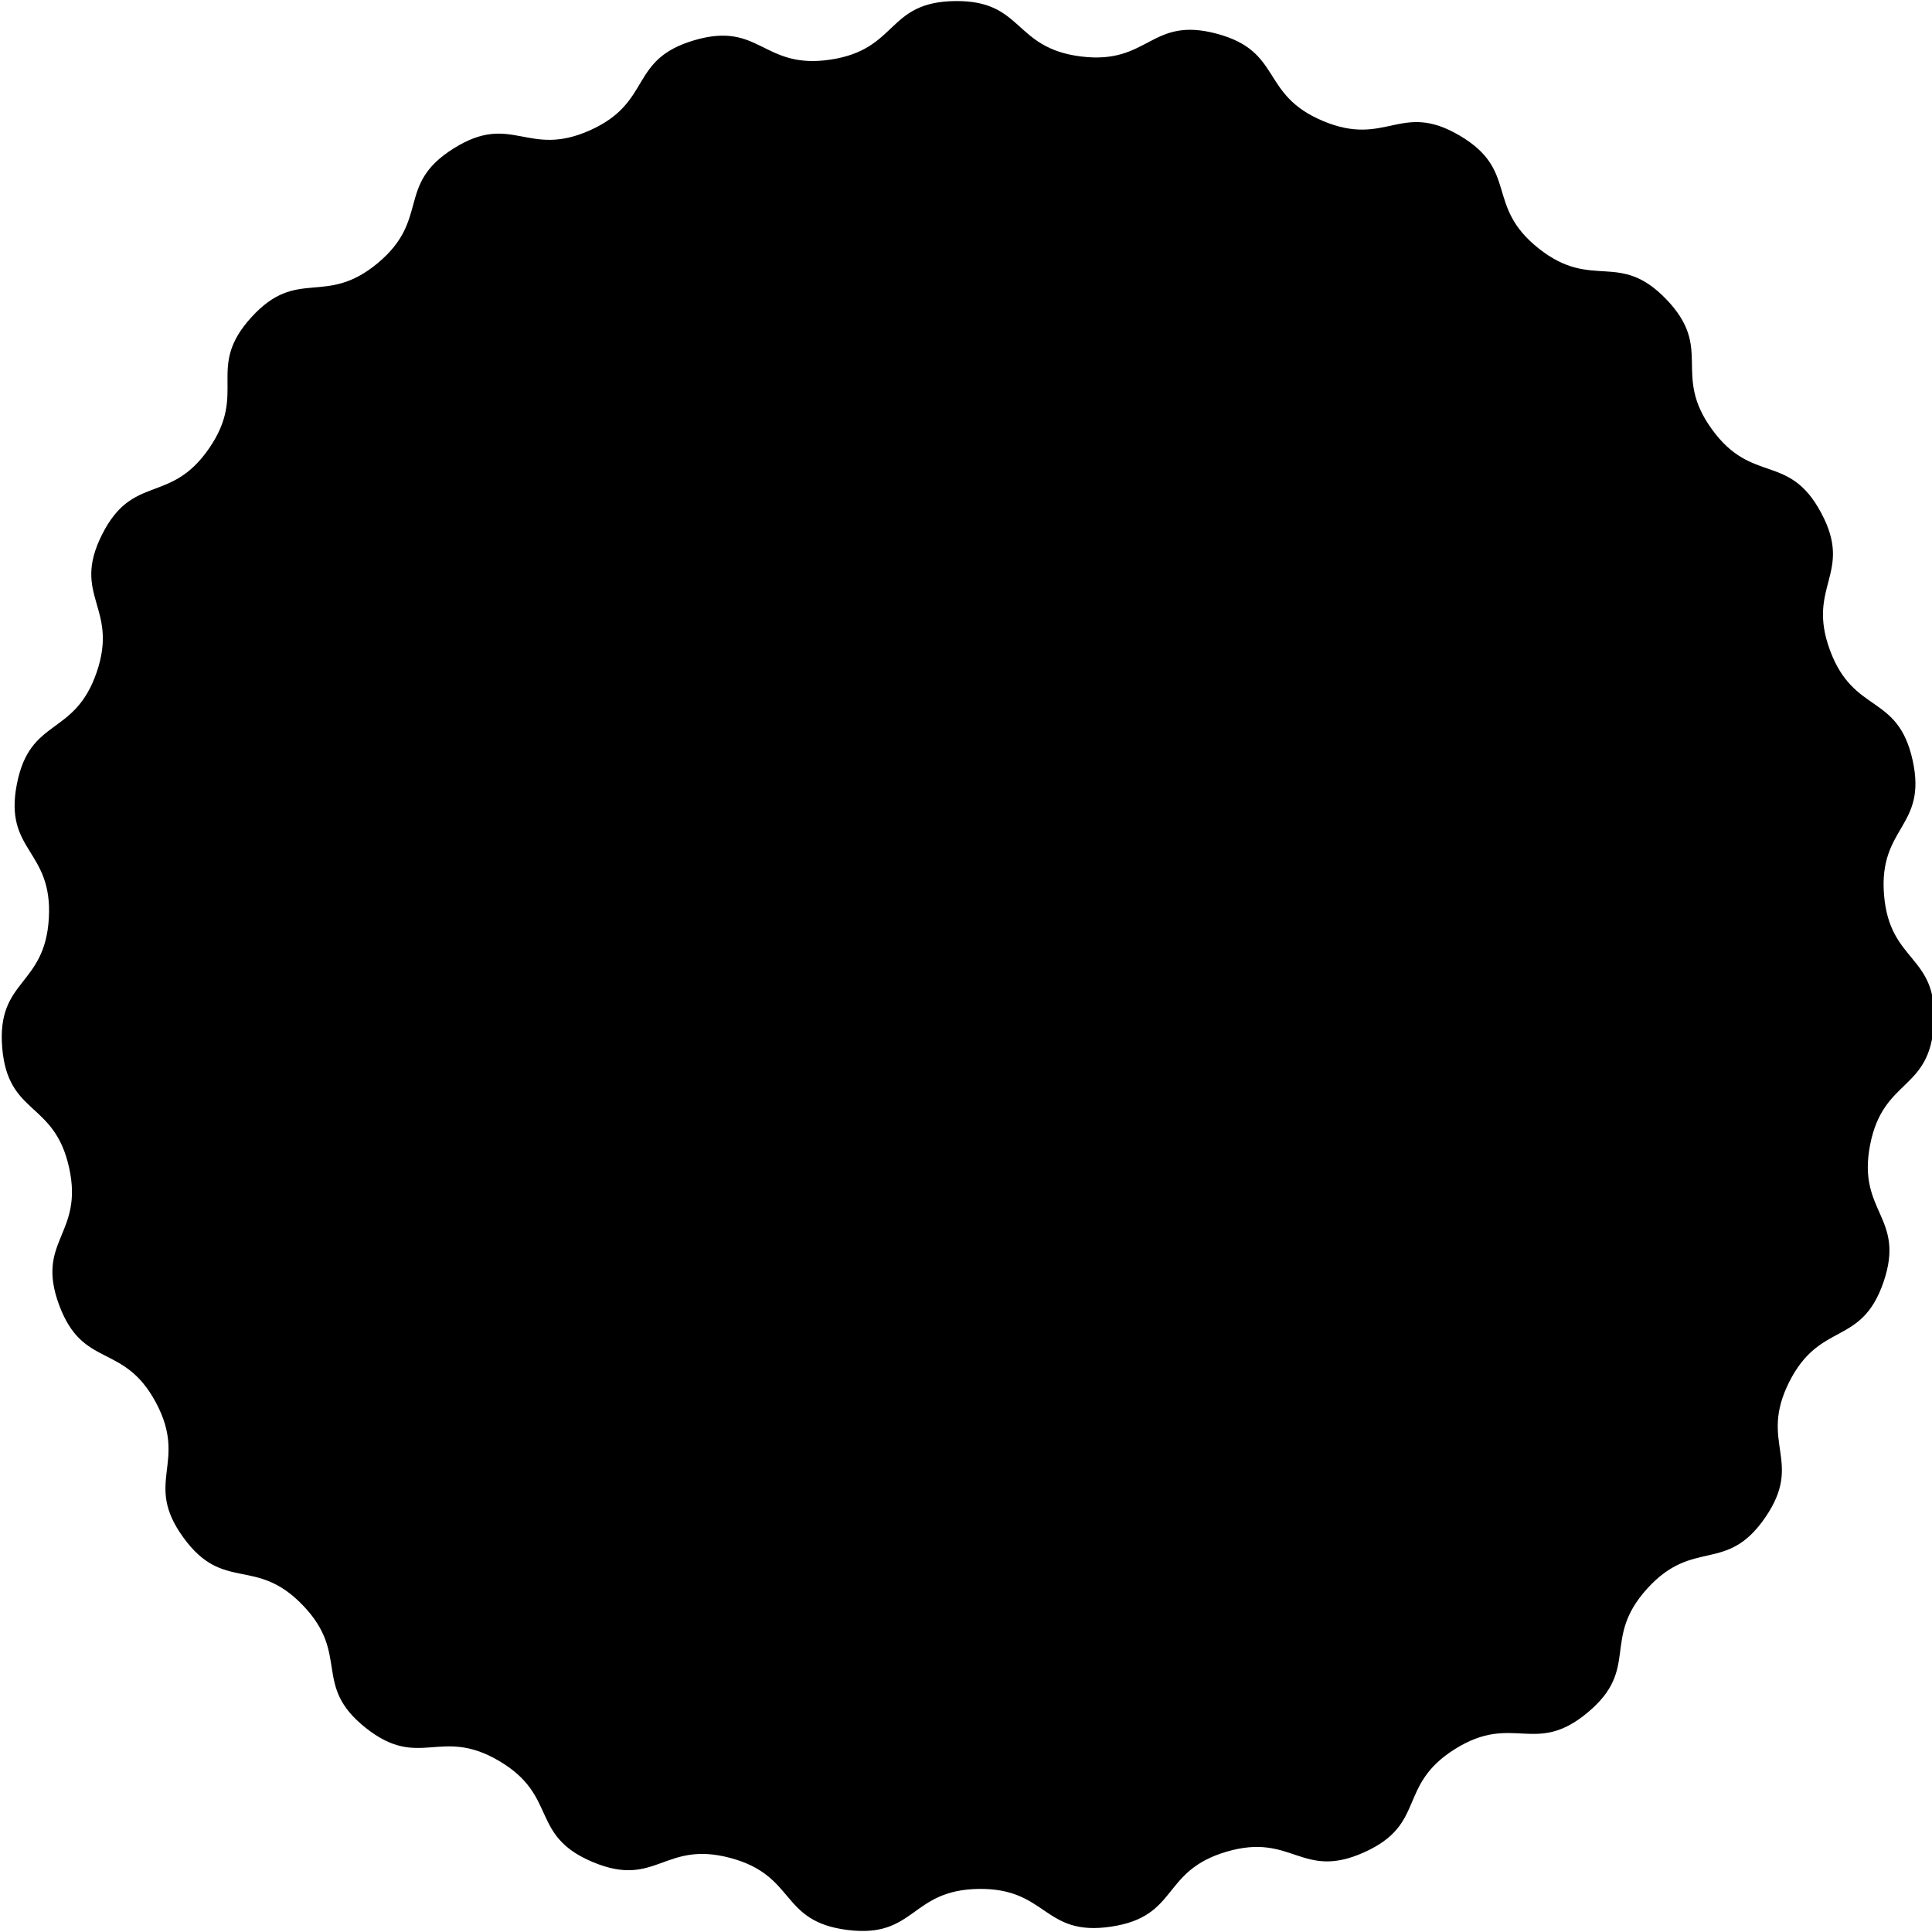<?xml version="1.0" encoding="UTF-8" standalone="no"?>
<!-- Created with Inkscape (http://www.inkscape.org/) -->

<svg
   width="150mm"
   height="150mm"
   viewBox="0 0 150 150"
   version="1.1"
   id="svg5"
   xml:space="preserve"
   xmlns:xlink="http://www.w3.org/1999/xlink"
   xmlns="http://www.w3.org/2000/svg"
   xmlns:svg="http://www.w3.org/2000/svg"><defs
     id="defs2"><linearGradient
       id="linearGradient596"><stop
         style="stop-color:#000000;stop-opacity:1;"
         offset="0"
         id="stop592" /><stop
         style="stop-color:#000000;stop-opacity:1"
         offset="1"
         id="stop594" /></linearGradient><linearGradient
       id="linearGradient516"><stop
         style="stop-color:#666666;stop-opacity:1"
         offset="0"
         id="stop512" /><stop
         style="stop-color:#999999;stop-opacity:1"
         offset="0.798"
         id="stop590" /><stop
         style="stop-color:#ffffff;stop-opacity:0.498;"
         offset="0.882"
         id="stop586" /><stop
         style="stop-color:#333333;stop-opacity:1"
         offset="1"
         id="stop514" /></linearGradient><radialGradient
       xlink:href="#linearGradient516"
       id="radialGradient584"
       cx="74.792"
       cy="74.916"
       fx="74.792"
       fy="74.916"
       r="65.999"
       gradientTransform="matrix(1,0,0,0.968,0,2.372)"
       gradientUnits="userSpaceOnUse"
       spreadMethod="pad" /><radialGradient
       xlink:href="#linearGradient596"
       id="radialGradient598"
       cx="-73.498"
       cy="46.981"
       fx="-73.498"
       fy="46.981"
       r="46.652"
       gradientTransform="matrix(0.947,-0.019,0.019,0.929,-4.84,1.912)"
       gradientUnits="userSpaceOnUse" /></defs><g
     id="layer1"
     style="display:inline" /><g
     id="layer2"
     style="display:inline"><path
       style="fill:url(#radialGradient598);stroke-width:0.265;fill-opacity:1"
       id="path232"
       d="m -43.659,83.534 c -2.55,2.129 -3.589,0.002 -6.405,1.763 -2.816,1.762 -1.358,3.627 -4.388,4.988 -3.03,1.362 -3.457,-0.967 -6.644,-0.03 -3.187,0.937 -2.286,3.126 -5.571,3.619 -3.285,0.494 -3.068,-1.863 -6.389,-1.821 -3.322,0.042 -3.045,2.393 -6.341,1.982 -3.296,-0.411 -2.451,-2.622 -5.661,-3.478 -3.21,-0.856 -3.577,1.483 -6.641,0.198 -3.063,-1.285 -1.653,-3.186 -4.513,-4.876 -2.86,-1.69 -3.845,0.463 -6.448,-1.601 -2.603,-2.064 -0.732,-3.514 -3.03,-5.913 -2.298,-2.399 -3.827,-0.592 -5.777,-3.281 -1.95,-2.689 0.243,-3.581 -1.322,-6.511 -1.565,-2.93 -3.525,-1.602 -4.677,-4.718 -1.152,-3.116 1.2,-3.382 0.484,-6.626 -0.717,-3.244 -2.962,-2.494 -3.231,-5.805 -0.269,-3.311 2.068,-2.933 2.253,-6.25 0.185,-3.317 -2.18,-3.201 -1.545,-6.462 0.635,-3.261 2.783,-2.266 3.856,-5.41 1.073,-3.144 -1.235,-3.67 0.256,-6.639 1.491,-2.968 3.291,-1.431 5.173,-4.169 1.881,-2.738 -0.199,-3.867 2.037,-6.324 2.236,-2.456 3.555,-0.49 6.106,-2.619 2.55,-2.129 0.852,-3.778 3.668,-5.539 2.816,-1.762 3.556,0.487 6.586,-0.875 3.03,-1.362 1.839,-3.408 5.026,-4.344 3.187,-0.937 3.293,1.428 6.578,0.935 3.285,-0.494 2.691,-2.785 6.012,-2.827 3.322,-0.042 2.785,2.264 6.082,2.675 3.296,0.411 3.342,-1.956 6.552,-1.1 3.21,0.856 2.071,2.931 5.134,4.216 3.063,1.285 3.746,-0.982 6.606,0.708 2.86,1.69 1.204,3.381 3.807,5.445 2.603,2.064 3.872,0.065 6.17,2.464 2.298,2.399 0.247,3.581 2.196,6.27 1.95,2.689 3.711,1.107 5.276,4.037 1.565,2.93 -0.729,3.514 0.423,6.63 1.152,3.116 3.274,2.068 3.991,5.311 0.717,3.244 -1.65,3.188 -1.381,6.498 0.269,3.311 2.595,2.874 2.41,6.191 -0.185,3.317 -2.449,2.624 -3.083,5.885 -0.635,3.261 1.723,3.468 0.651,6.612 -1.073,3.144 -3.066,1.866 -4.557,4.835 -1.491,2.968 0.724,3.804 -1.157,6.542 -1.881,2.738 -3.456,0.97 -5.692,3.426 -2.236,2.456 -0.329,3.859 -2.879,5.987 z"
       transform="matrix(1.608,0,0,1.608,193.473,-1.366)" /><ellipse
       style="display:none;fill:url(#radialGradient584);fill-opacity:1;stroke-width:0.636"
       id="path450"
       cx="74.792"
       cy="74.916"
       rx="65.999"
       ry="63.91" /></g><g
     id="layer3" /></svg>

